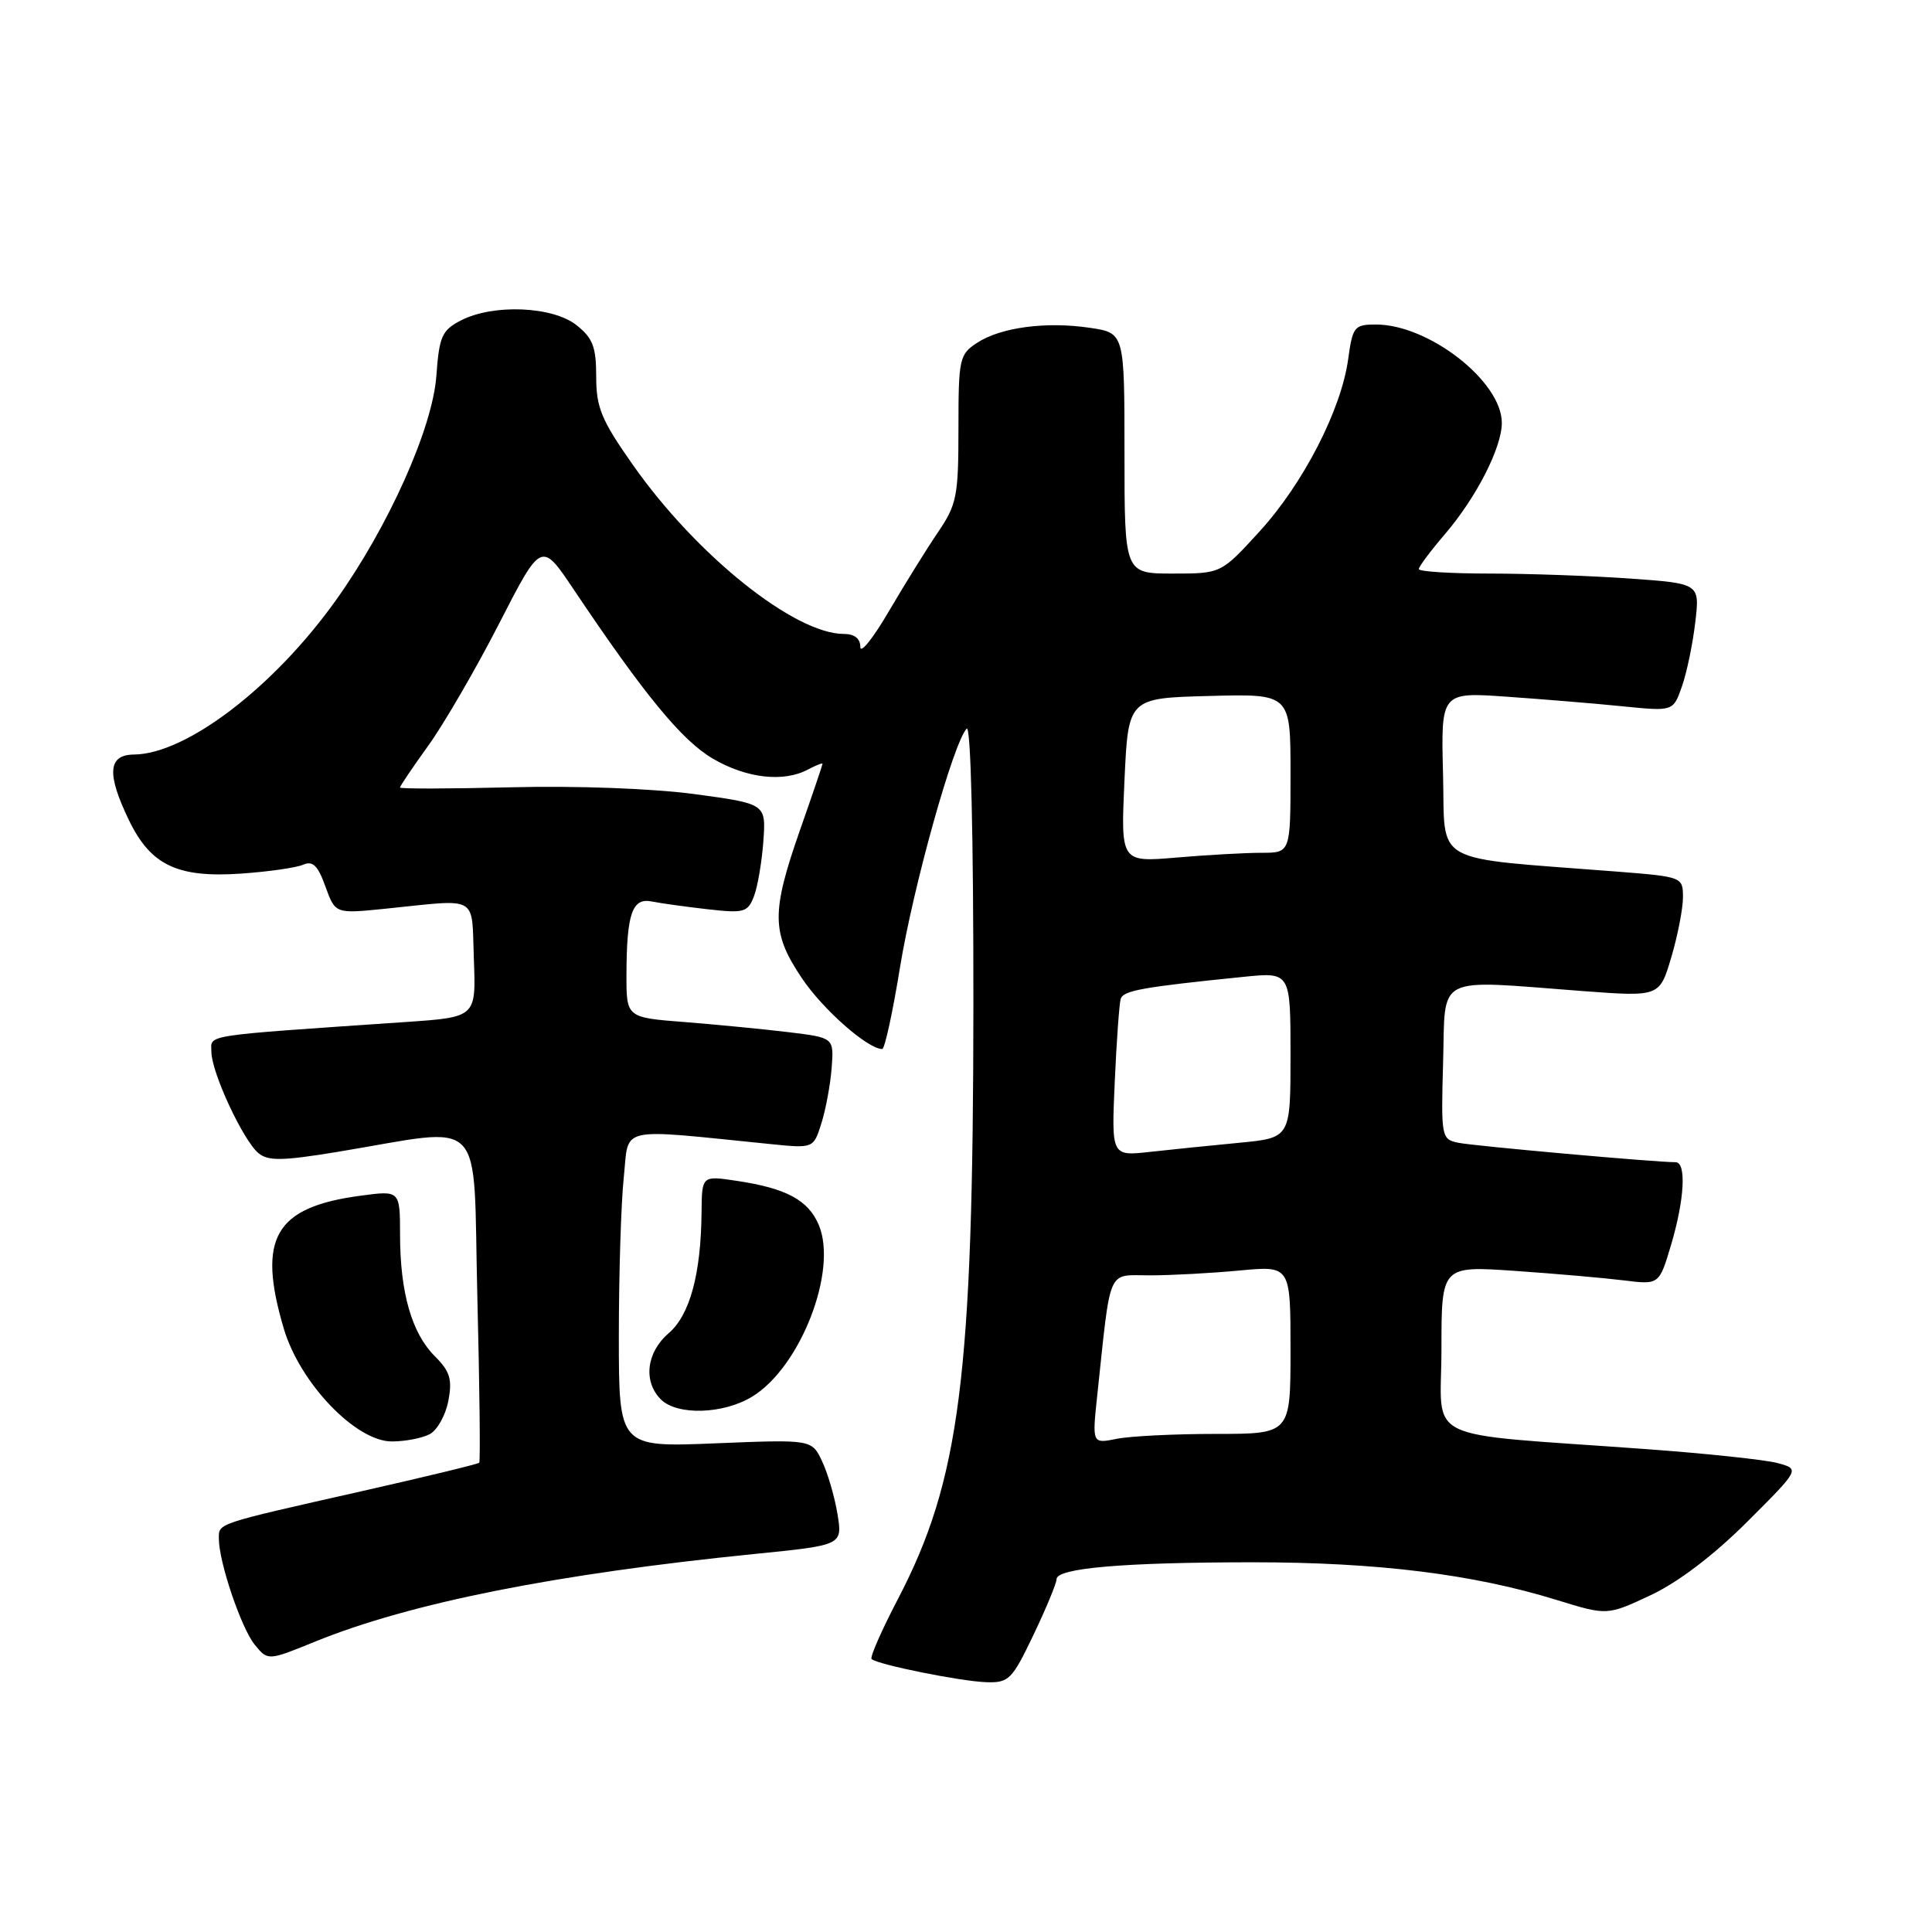 <?xml version="1.0" encoding="UTF-8" standalone="no"?>
<!DOCTYPE svg PUBLIC "-//W3C//DTD SVG 1.1//EN" "http://www.w3.org/Graphics/SVG/1.1/DTD/svg11.dtd" >
<svg xmlns="http://www.w3.org/2000/svg" xmlns:xlink="http://www.w3.org/1999/xlink" version="1.1" viewBox="0 0 256 256">
 <g >
 <path fill="currentColor"
d=" M 136.95 216.61 C 138.63 213.09 140.00 209.78 140.00 209.25 C 140.00 207.78 148.84 207.02 166.00 207.01 C 182.50 207.01 195.20 208.58 206.29 212.01 C 212.97 214.07 212.97 214.07 218.74 211.36 C 222.38 209.65 227.08 206.07 231.50 201.66 C 238.50 194.67 238.50 194.67 235.56 193.87 C 233.95 193.43 226.07 192.59 218.06 192.01 C 187.78 189.80 191.00 191.38 191.00 178.78 C 191.00 167.73 191.00 167.73 200.75 168.40 C 206.11 168.77 212.60 169.34 215.18 169.66 C 219.85 170.24 219.85 170.24 221.43 164.94 C 223.21 158.93 223.48 154.00 222.02 154.00 C 219.34 154.00 195.20 151.84 193.22 151.42 C 190.99 150.96 190.94 150.67 191.22 140.72 C 191.54 129.00 189.92 129.82 209.70 131.32 C 219.90 132.08 219.90 132.08 221.45 126.86 C 222.30 123.99 223.00 120.41 223.00 118.91 C 223.00 116.20 222.94 116.18 214.25 115.49 C 189.26 113.54 191.53 114.81 191.21 102.60 C 190.93 91.70 190.93 91.70 199.71 92.32 C 204.55 92.66 211.47 93.23 215.11 93.60 C 221.71 94.26 221.71 94.26 222.87 90.94 C 223.51 89.12 224.30 85.31 224.63 82.47 C 225.24 77.32 225.24 77.32 215.97 76.66 C 210.87 76.30 202.49 76.00 197.35 76.00 C 192.21 76.00 188.00 75.73 188.00 75.41 C 188.00 75.08 189.57 72.98 191.50 70.73 C 195.63 65.90 199.00 59.30 199.00 56.03 C 199.00 50.55 189.33 43.00 182.32 43.00 C 179.46 43.00 179.23 43.28 178.64 47.59 C 177.72 54.30 172.68 64.10 166.87 70.45 C 161.80 76.00 161.80 76.00 155.40 76.00 C 149.00 76.00 149.00 76.00 149.00 60.06 C 149.00 44.12 149.00 44.12 144.44 43.44 C 138.63 42.57 132.61 43.37 129.46 45.43 C 127.12 46.96 127.00 47.54 127.00 56.79 C 127.00 65.74 126.78 66.86 124.29 70.52 C 122.80 72.71 119.88 77.42 117.79 80.98 C 115.71 84.55 114.00 86.69 114.00 85.73 C 114.00 84.62 113.22 84.00 111.82 84.00 C 105.28 84.00 92.26 73.57 83.86 61.60 C 79.69 55.67 79.00 54.01 79.00 49.92 C 79.00 45.95 78.55 44.79 76.37 43.07 C 73.19 40.57 65.33 40.26 61.07 42.46 C 58.55 43.77 58.20 44.56 57.82 49.81 C 57.32 56.72 51.48 69.77 44.52 79.52 C 36.30 91.05 24.68 99.92 17.75 99.98 C 14.30 100.01 14.11 102.53 17.10 108.71 C 19.98 114.65 23.51 116.33 31.90 115.76 C 35.53 115.51 39.25 114.98 40.16 114.58 C 41.44 114.02 42.12 114.68 43.12 117.47 C 44.43 121.08 44.43 121.08 50.97 120.42 C 63.66 119.13 62.46 118.44 62.79 127.14 C 63.08 134.78 63.08 134.78 53.79 135.42 C 26.34 137.30 28.00 137.05 28.01 139.37 C 28.02 142.10 32.21 151.11 34.25 152.80 C 35.54 153.86 37.40 153.83 44.66 152.64 C 64.72 149.34 62.64 147.19 63.25 171.79 C 63.55 183.73 63.66 193.64 63.50 193.82 C 63.33 194.00 56.29 195.70 47.85 197.61 C 28.45 201.99 29.00 201.81 29.00 203.89 C 29.00 206.98 31.96 215.73 33.76 217.94 C 35.50 220.07 35.50 220.07 41.76 217.52 C 54.34 212.40 73.65 208.55 100.07 205.90 C 111.64 204.74 111.64 204.74 110.97 200.62 C 110.60 198.35 109.68 195.20 108.93 193.62 C 107.56 190.73 107.56 190.73 94.78 191.25 C 82.00 191.77 82.00 191.77 82.00 177.03 C 82.00 168.92 82.29 159.48 82.65 156.05 C 83.38 149.10 81.50 149.53 102.14 151.60 C 107.79 152.17 107.79 152.17 108.84 148.84 C 109.42 147.00 110.03 143.70 110.20 141.50 C 110.50 137.50 110.50 137.50 104.50 136.77 C 101.20 136.37 95.01 135.77 90.75 135.43 C 83.00 134.83 83.00 134.83 83.01 129.16 C 83.03 121.05 83.77 118.93 86.36 119.45 C 87.54 119.69 90.87 120.15 93.76 120.48 C 98.61 121.03 99.09 120.89 99.91 118.74 C 100.40 117.46 100.95 114.18 101.15 111.46 C 101.50 106.50 101.50 106.50 92.00 105.22 C 86.45 104.48 76.37 104.10 67.75 104.32 C 59.64 104.52 53.00 104.54 53.00 104.35 C 53.00 104.16 54.69 101.66 56.75 98.80 C 58.81 95.94 63.03 88.68 66.12 82.66 C 71.73 71.71 71.73 71.71 76.02 78.11 C 85.38 92.07 90.35 98.12 94.45 100.52 C 98.90 103.13 103.83 103.70 107.07 101.96 C 108.13 101.40 108.99 101.06 108.99 101.21 C 108.98 101.37 107.64 105.33 106.00 110.00 C 102.18 120.92 102.22 123.61 106.25 129.61 C 109.04 133.77 114.98 139.00 116.90 139.00 C 117.23 139.00 118.29 134.14 119.25 128.21 C 120.98 117.55 126.33 98.39 128.09 96.55 C 128.64 95.98 128.99 110.55 128.98 133.05 C 128.95 182.42 127.21 196.12 118.95 211.94 C 116.81 216.04 115.25 219.59 115.49 219.83 C 116.22 220.55 127.28 222.79 130.70 222.90 C 133.68 222.99 134.11 222.56 136.95 216.61 Z  M 56.95 190.03 C 57.95 189.49 59.06 187.50 59.41 185.60 C 59.95 182.77 59.63 181.72 57.61 179.70 C 54.56 176.65 53.01 171.25 53.01 163.62 C 53.00 157.74 53.00 157.74 47.83 158.43 C 36.40 159.94 34.04 164.02 37.61 176.07 C 39.75 183.28 47.15 191.00 51.92 191.00 C 53.69 191.00 55.95 190.56 56.95 190.03 Z  M 99.67 185.06 C 106.07 181.16 111.03 168.36 108.50 162.33 C 107.11 159.02 104.19 157.45 97.63 156.47 C 93.00 155.77 93.00 155.77 92.96 160.64 C 92.88 168.84 91.41 174.25 88.59 176.67 C 85.65 179.20 85.20 183.06 87.57 185.43 C 89.73 187.58 95.84 187.40 99.67 185.06 Z  M 145.39 184.90 C 147.24 167.62 146.63 169.00 152.38 168.99 C 155.20 168.99 160.54 168.70 164.25 168.35 C 171.00 167.71 171.00 167.71 171.00 178.86 C 171.00 190.00 171.00 190.00 161.12 190.00 C 155.69 190.00 149.78 190.29 147.98 190.65 C 144.71 191.31 144.71 191.31 145.39 184.90 Z  M 147.71 143.35 C 147.95 137.93 148.31 132.98 148.50 132.35 C 148.85 131.25 151.41 130.79 164.75 129.44 C 171.00 128.80 171.00 128.80 171.00 139.79 C 171.00 150.77 171.00 150.77 164.25 151.42 C 160.54 151.77 155.20 152.32 152.38 152.63 C 147.27 153.20 147.27 153.20 147.71 143.35 Z  M 149.00 103.38 C 149.50 92.50 149.50 92.50 160.25 92.22 C 171.00 91.93 171.00 91.93 171.00 102.47 C 171.00 113.00 171.00 113.00 167.15 113.00 C 165.03 113.00 159.97 113.28 155.90 113.63 C 148.50 114.26 148.50 114.26 149.00 103.38 Z "/>
</g>
</svg>
